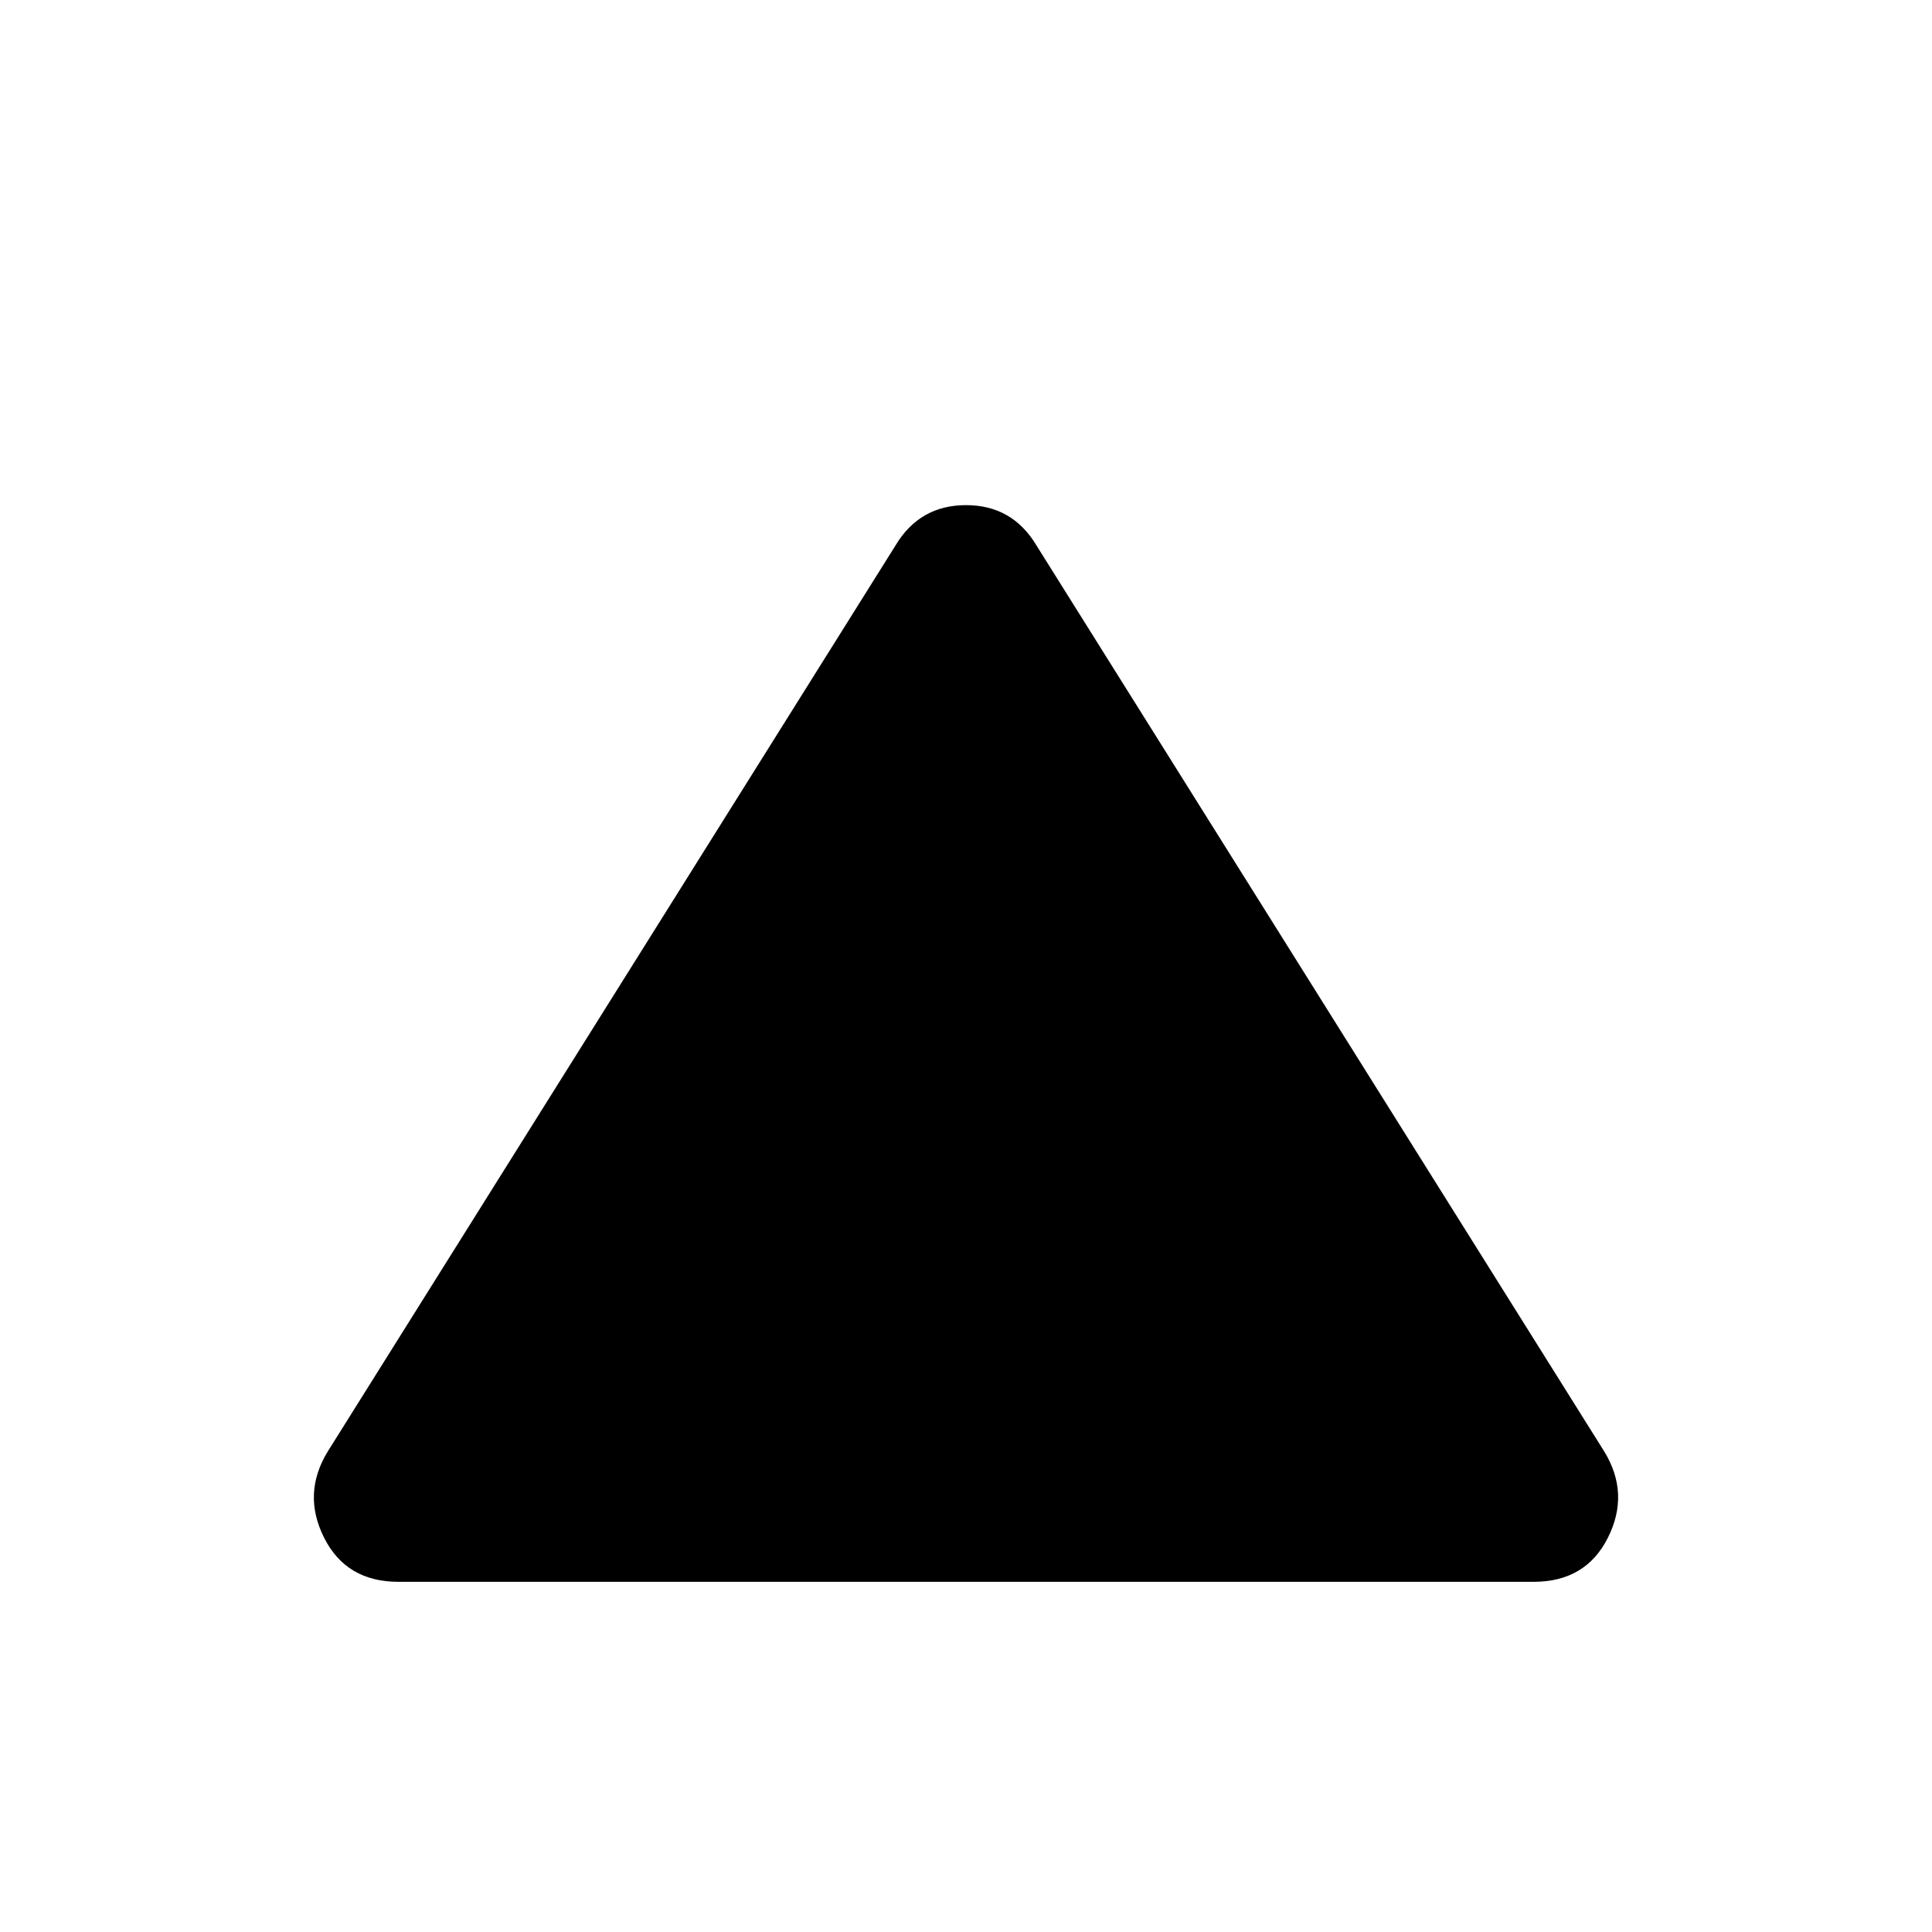 <svg xmlns="http://www.w3.org/2000/svg" height="24" width="24"><path d="M4.95 19.65Q4.3 19.65 4.025 19.1Q3.75 18.55 4.075 18.025L11.125 6.775Q11.425 6.275 12 6.275Q12.575 6.275 12.875 6.775L19.925 18.025Q20.25 18.55 19.975 19.1Q19.7 19.65 19.05 19.65Z"/></svg>